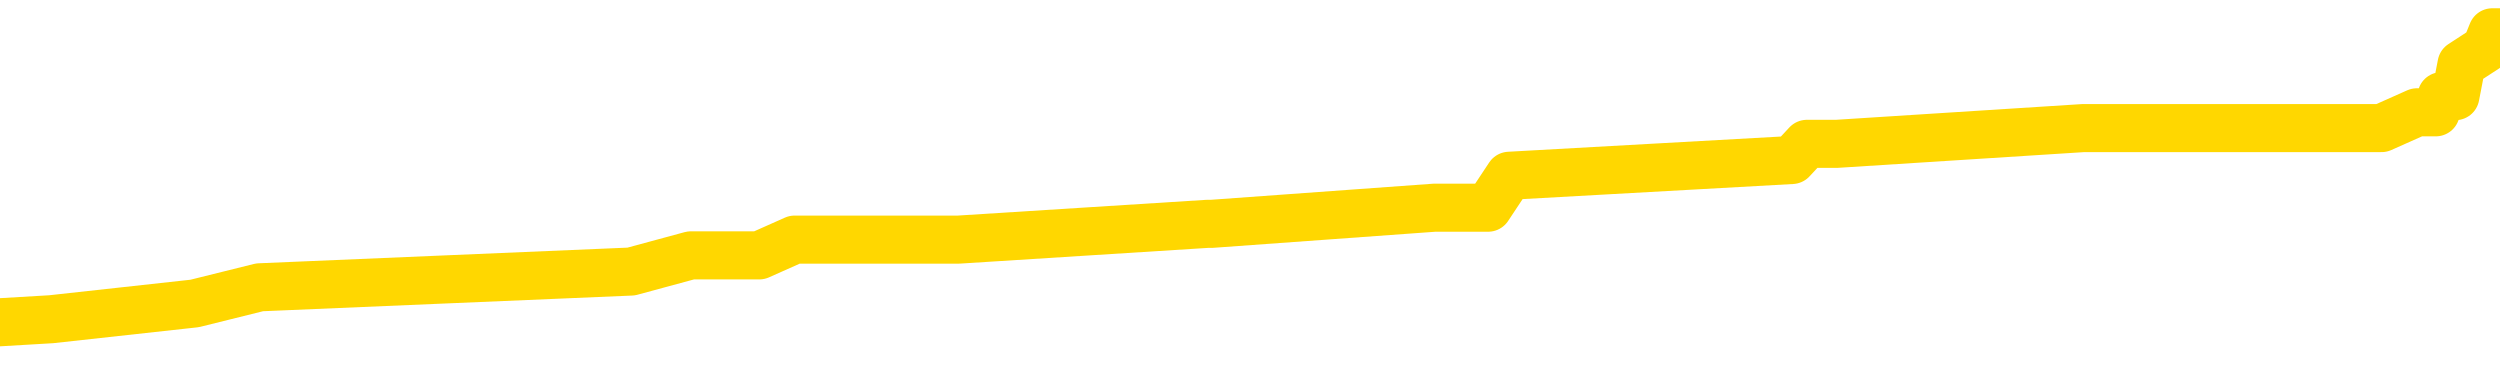 <svg xmlns="http://www.w3.org/2000/svg" version="1.1" viewBox="0 0 6500 1000">
	<path fill="none" stroke="gold" stroke-width="125" stroke-linecap="round" stroke-linejoin="round" d="M0 89397  L-651701 89397 L-651517 89355 L-651027 89272 L-650734 89231 L-650422 89148 L-650188 89107 L-650134 89024 L-650075 88941 L-649922 88900 L-649881 88817 L-649749 88775 L-649456 88734 L-648916 88734 L-648305 88693 L-648257 88693 L-647617 88651 L-647584 88651 L-647058 88651 L-646926 88610 L-646536 88527 L-646208 88444 L-646090 88361 L-645879 88278 L-645162 88278 L-644592 88237 L-644485 88237 L-644310 88195 L-644089 88113 L-643688 88071 L-643662 87988 L-642734 87905 L-642646 87823 L-642564 87740 L-642494 87657 L-642197 87615 L-642045 87533 L-640155 87574 L-640054 87574 L-639792 87574 L-639498 87615 L-639356 87533 L-639108 87533 L-639072 87491 L-638914 87450 L-638450 87367 L-638197 87326 L-637985 87243 L-637734 87201 L-637385 87160 L-636457 87077 L-636364 86994 L-635953 86953 L-634782 86870 L-633593 86828 L-633501 86746 L-633473 86663 L-633207 86580 L-632908 86497 L-632780 86414 L-632742 86331 L-631928 86331 L-631544 86373 L-630483 86414 L-630422 86414 L-630157 87243 L-629685 88030 L-629493 88817 L-629229 89604 L-628892 89562 L-628757 89521 L-628301 89480 L-627558 89438 L-627541 89397 L-627375 89314 L-627307 89314 L-626791 89272 L-625762 89272 L-625566 89231 L-625078 89190 L-624716 89148 L-624307 89148 L-623921 89190 L-622218 89190 L-622120 89190 L-622048 89190 L-621987 89190 L-621802 89148 L-621466 89148 L-620825 89107 L-620748 89065 L-620687 89065 L-620501 89024 L-620421 89024 L-620244 88983 L-620225 88941 L-619995 88941 L-619607 88900 L-618718 88900 L-618679 88858 L-618591 88817 L-618563 88734 L-617555 88693 L-617405 88610 L-617381 88568 L-617248 88527 L-617208 88485 L-615950 88444 L-615892 88444 L-615353 88403 L-615300 88403 L-615253 88403 L-614858 88361 L-614719 88320 L-614519 88278 L-614372 88278 L-614207 88278 L-613931 88320 L-613572 88320 L-613020 88278 L-612375 88237 L-612116 88154 L-611962 88113 L-611561 88071 L-611521 88030 L-611401 87988 L-611339 88030 L-611325 88030 L-611231 88030 L-610938 87988 L-610786 87823 L-610456 87740 L-610378 87657 L-610302 87615 L-610076 87491 L-610009 87408 L-609782 87326 L-609729 87243 L-609565 87201 L-608559 87160 L-608375 87118 L-607824 87077 L-607431 86994 L-607034 86953 L-606184 86870 L-606105 86828 L-605527 86787 L-605085 86787 L-604844 86746 L-604687 86746 L-604286 86663 L-604266 86663 L-603821 86621 L-603415 86580 L-603279 86497 L-603104 86414 L-602968 86331 L-602718 86248 L-601718 86207 L-601636 86166 L-601500 86124 L-601462 86083 L-600572 86041 L-600356 86000 L-599913 85958 L-599795 85917 L-599739 85876 L-599062 85876 L-598962 85834 L-598933 85834 L-597591 85793 L-597185 85751 L-597146 85710 L-596218 85669 L-596120 85627 L-595987 85586 L-595582 85544 L-595556 85503 L-595463 85461 L-595247 85420 L-594836 85337 L-593682 85254 L-593390 85171 L-593362 85089 L-592754 85047 L-592504 84964 L-592484 84923 L-591555 84881 L-591503 84799 L-591381 84757 L-591363 84674 L-591207 84633 L-591032 84550 L-590896 84509 L-590839 84467 L-590731 84426 L-590646 84384 L-590413 84343 L-590338 84301 L-590029 84260 L-589912 84219 L-589742 84177 L-589650 84136 L-589548 84136 L-589525 84094 L-589447 84094 L-589349 84012 L-588983 83970 L-588878 83929 L-588375 83887 L-587923 83846 L-587885 83804 L-587861 83763 L-587820 83722 L-587691 83680 L-587590 83639 L-587149 83597 L-586866 83556 L-586274 83514 L-586144 83473 L-585869 83390 L-585717 83349 L-585564 83307 L-585478 83224 L-585400 83183 L-585215 83142 L-585164 83142 L-585136 83100 L-585057 83059 L-585034 83017 L-584750 82934 L-584147 82852 L-583151 82810 L-582853 82769 L-582119 82727 L-581875 82686 L-581785 82644 L-581208 82603 L-580509 82562 L-579757 82520 L-579438 82479 L-579056 82396 L-578979 82355 L-578344 82313 L-578159 82272 L-578071 82272 L-577941 82272 L-577628 82230 L-577579 82189 L-577437 82147 L-577415 82106 L-576448 82065 L-575902 82023 L-575424 82023 L-575363 82023 L-575039 82023 L-575018 81982 L-574955 81982 L-574745 81940 L-574668 81899 L-574614 81857 L-574591 81816 L-574552 81775 L-574536 81733 L-573779 81692 L-573763 81650 L-572963 81609 L-572811 81567 L-571906 81526 L-571399 81485 L-571170 81402 L-571129 81402 L-571013 81360 L-570837 81319 L-570083 81360 L-569948 81319 L-569784 81277 L-569466 81236 L-569290 81153 L-568268 81070 L-568244 80987 L-567993 80946 L-567780 80863 L-567146 80822 L-566908 80739 L-566876 80656 L-566698 80573 L-566617 80490 L-566528 80449 L-566463 80366 L-566023 80283 L-565999 80242 L-565458 80200 L-565203 80159 L-564708 80118 L-563831 80076 L-563794 80035 L-563741 79993 L-563700 79952 L-563583 79910 L-563306 79869 L-563099 79786 L-562902 79703 L-562879 79620 L-562829 79538 L-562789 79496 L-562711 79455 L-562114 79372 L-562054 79330 L-561950 79289 L-561796 79248 L-561164 79206 L-560483 79165 L-560181 79082 L-559834 79041 L-559636 78999 L-559588 78916 L-559268 78875 L-558640 78833 L-558493 78792 L-558457 78751 L-558399 78709 L-558323 78626 L-558081 78626 L-557993 78585 L-557899 78543 L-557605 78502 L-557471 78461 L-557411 78419 L-557374 78336 L-557102 78336 L-556096 78295 L-555920 78253 L-555869 78253 L-555577 78212 L-555384 78129 L-555051 78088 L-554545 78046 L-553982 77963 L-553968 77881 L-553951 77839 L-553851 77756 L-553736 77673 L-553697 77591 L-553659 77549 L-553594 77549 L-553566 77508 L-553427 77549 L-553134 77549 L-553084 77549 L-552979 77549 L-552714 77508 L-552249 77466 L-552105 77466 L-552050 77384 L-551993 77342 L-551802 77301 L-551437 77259 L-551222 77259 L-551028 77259 L-550970 77259 L-550911 77176 L-550757 77135 L-550487 77094 L-550057 77301 L-550042 77301 L-549965 77259 L-549900 77218 L-549771 76928 L-549748 76886 L-549463 76845 L-549416 76804 L-549361 76762 L-548899 76721 L-548860 76721 L-548819 76679 L-548629 76638 L-548149 76596 L-547662 76555 L-547645 76514 L-547607 76472 L-547351 76431 L-547273 76348 L-547043 76306 L-547027 76224 L-546733 76141 L-546291 76099 L-545844 76058 L-545339 76016 L-545185 75975 L-544899 75934 L-544859 75851 L-544528 75809 L-544306 75768 L-543789 75685 L-543713 75644 L-543465 75561 L-543271 75478 L-543211 75437 L-542434 75395 L-542360 75395 L-542130 75354 L-542113 75354 L-542051 75312 L-541855 75271 L-541391 75271 L-541368 75229 L-541238 75229 L-539938 75229 L-539921 75229 L-539844 75188 L-539750 75188 L-539533 75188 L-539381 75147 L-539202 75188 L-539148 75229 L-538862 75271 L-538822 75271 L-538452 75271 L-538012 75271 L-537829 75271 L-537508 75229 L-537213 75229 L-536767 75147 L-536695 75105 L-536233 75022 L-535795 74981 L-535613 74939 L-534159 74857 L-534027 74815 L-533570 74732 L-533344 74691 L-532957 74608 L-532441 74525 L-531486 74442 L-530692 74359 L-530018 74318 L-529592 74235 L-529281 74194 L-529051 74070 L-528368 73945 L-528355 73821 L-528145 73655 L-528123 73614 L-527949 73531 L-526999 73490 L-526730 73407 L-525915 73365 L-525605 73282 L-525567 73241 L-525510 73158 L-524893 73117 L-524255 73034 L-522629 72992 L-521955 72951 L-521313 72951 L-521236 72951 L-521179 72951 L-521143 72951 L-521115 72910 L-521003 72827 L-520985 72785 L-520963 72744 L-520809 72702 L-520756 72620 L-520678 72578 L-520558 72537 L-520461 72495 L-520343 72454 L-520074 72371 L-519804 72330 L-519787 72247 L-519587 72205 L-519440 72123 L-519213 72081 L-519079 72040 L-518770 71998 L-518710 71957 L-518357 71874 L-518009 71833 L-517908 71791 L-517843 71708 L-517783 71667 L-517399 71584 L-517018 71543 L-516914 71501 L-516654 71460 L-516382 71377 L-516223 71335 L-516191 71294 L-516129 71253 L-515988 71211 L-515804 71170 L-515759 71128 L-515471 71128 L-515455 71087 L-515222 71087 L-515161 71045 L-515123 71045 L-514543 71004 L-514409 70963 L-514386 70797 L-514367 70507 L-514350 70176 L-514334 69844 L-514310 69513 L-514293 69264 L-514272 68974 L-514256 68684 L-514232 68519 L-514216 68353 L-514194 68229 L-514177 68146 L-514128 68021 L-514056 67897 L-514021 67690 L-513998 67524 L-513962 67359 L-513921 67193 L-513884 67110 L-513868 66944 L-513843 66820 L-513806 66737 L-513790 66613 L-513766 66530 L-513749 66447 L-513730 66364 L-513714 66282 L-513685 66157 L-513659 66033 L-513614 65992 L-513597 65909 L-513555 65867 L-513507 65785 L-513436 65702 L-513421 65619 L-513405 65536 L-513343 65495 L-513304 65453 L-513264 65412 L-513098 65370 L-513033 65329 L-513017 65287 L-512973 65205 L-512915 65163 L-512702 65122 L-512669 65080 L-512626 65039 L-512548 64997 L-512011 64956 L-511933 64915 L-511828 64832 L-511740 64790 L-511564 64749 L-511213 64707 L-511057 64666 L-510619 64625 L-510463 64583 L-510333 64542 L-509629 64459 L-509428 64417 L-508467 64335 L-507985 64293 L-507886 64293 L-507793 64252 L-507548 64210 L-507475 64169 L-507032 64086 L-506936 64045 L-506921 64003 L-506905 63962 L-506880 63920 L-506415 63879 L-506198 63838 L-506058 63796 L-505764 63755 L-505676 63713 L-505634 63672 L-505604 63630 L-505432 63589 L-505373 63548 L-505297 63506 L-505216 63465 L-505146 63465 L-504837 63423 L-504752 63382 L-504538 63340 L-504503 63299 L-503820 63258 L-503721 63216 L-503516 63175 L-503469 63133 L-503191 63092 L-503129 63050 L-503112 62968 L-503034 62926 L-502726 62843 L-502701 62802 L-502647 62719 L-502624 62678 L-502502 62636 L-502366 62553 L-502122 62512 L-501996 62512 L-501350 62471 L-501334 62471 L-501309 62471 L-501129 62388 L-501053 62346 L-500961 62305 L-500533 62263 L-500117 62222 L-499724 62139 L-499645 62098 L-499627 62056 L-499263 62015 L-499027 61973 L-498799 61932 L-498485 61891 L-498408 61849 L-498327 61766 L-498149 61683 L-498133 61642 L-497868 61559 L-497788 61518 L-497558 61476 L-497331 61435 L-497016 61435 L-496841 61393 L-496479 61393 L-496088 61352 L-496018 61269 L-495954 61228 L-495814 61145 L-495762 61103 L-495661 61021 L-495159 60979 L-494962 60938 L-494715 60896 L-494530 60855 L-494230 60814 L-494154 60772 L-493988 60689 L-493103 60648 L-493075 60565 L-492952 60482 L-492373 60441 L-492295 60399 L-491582 60399 L-491270 60399 L-491057 60399 L-491040 60399 L-490654 60399 L-490129 60316 L-489682 60275 L-489353 60234 L-489200 60192 L-488874 60192 L-488696 60151 L-488614 60151 L-488408 60068 L-488233 60026 L-487304 59985 L-486414 59944 L-486375 59902 L-486147 59902 L-485768 59861 L-484980 59819 L-484746 59778 L-484670 59736 L-484313 59695 L-483741 59612 L-483474 59571 L-483087 59529 L-482984 59529 L-482814 59529 L-482195 59529 L-481984 59529 L-481676 59529 L-481623 59488 L-481496 59446 L-481442 59405 L-481323 59364 L-480987 59281 L-480028 59239 L-479897 59157 L-479695 59115 L-479064 59074 L-478752 59032 L-478338 58991 L-478311 58949 L-478166 58908 L-477745 58867 L-476413 58867 L-476366 58825 L-476237 58742 L-476221 58701 L-475643 58618 L-475437 58577 L-475407 58535 L-475366 58494 L-475309 58452 L-475271 58411 L-475193 58369 L-475050 58328 L-474596 58287 L-474478 58245 L-474192 58204 L-473820 58162 L-473724 58121 L-473397 58079 L-473042 58038 L-472872 57997 L-472825 57955 L-472716 57914 L-472627 57872 L-472599 57831 L-472523 57748 L-472219 57707 L-472185 57624 L-472114 57582 L-471746 57541 L-471410 57500 L-471330 57500 L-471110 57458 L-470938 57417 L-470911 57375 L-470414 57334 L-469864 57251 L-468984 57210 L-468886 57127 L-468809 57085 L-468534 57044 L-468287 56961 L-468213 56920 L-468151 56837 L-468032 56795 L-467990 56754 L-467880 56712 L-467803 56630 L-467102 56588 L-466857 56547 L-466817 56505 L-466661 56464 L-466062 56464 L-465835 56464 L-465743 56464 L-465268 56464 L-464670 56381 L-464150 56340 L-464129 56298 L-463984 56257 L-463664 56257 L-463122 56257 L-462890 56257 L-462720 56257 L-462233 56215 L-462006 56174 L-461921 56132 L-461575 56091 L-461249 56091 L-460725 56050 L-460398 56008 L-459798 55967 L-459600 55884 L-459548 55842 L-459507 55801 L-459226 55760 L-458542 55677 L-458232 55635 L-458207 55553 L-458016 55511 L-457793 55470 L-457707 55428 L-457043 55345 L-457019 55304 L-456797 55221 L-456467 55180 L-456115 55097 L-455910 55055 L-455678 54973 L-455420 54931 L-455230 54848 L-455183 54807 L-454956 54765 L-454921 54724 L-454765 54683 L-454550 54641 L-454377 54600 L-454286 54558 L-454009 54517 L-453765 54475 L-453450 54434 L-453024 54434 L-452986 54434 L-452503 54434 L-452269 54434 L-452058 54393 L-451831 54351 L-451282 54351 L-451034 54310 L-450200 54310 L-450145 54268 L-450123 54227 L-449965 54185 L-449504 54144 L-449463 54103 L-449123 54020 L-448990 53978 L-448767 53937 L-448195 53896 L-447723 53854 L-447528 53813 L-447336 53771 L-447146 53730 L-447044 53688 L-446676 53647 L-446630 53606 L-446548 53564 L-445255 53523 L-445206 53481 L-444938 53481 L-444793 53481 L-444242 53481 L-444125 53440 L-444044 53398 L-443684 53357 L-443461 53316 L-443179 53274 L-442850 53191 L-442342 53150 L-442230 53108 L-442151 53067 L-441986 53026 L-441692 53026 L-441223 53026 L-441027 53067 L-440976 53067 L-440326 53026 L-440205 52984 L-439751 52984 L-439715 52943 L-439246 52901 L-439136 52860 L-439120 52818 L-438903 52818 L-438723 52777 L-438191 52777 L-437161 52777 L-436962 52736 L-436504 52694 L-435555 52611 L-435456 52570 L-435103 52487 L-435042 52446 L-435027 52404 L-434992 52363 L-434623 52321 L-434503 52280 L-434261 52239 L-434097 52197 L-433910 52156 L-433789 52114 L-432718 52031 L-431860 51990 L-431648 51907 L-431551 51866 L-431376 51783 L-431043 51741 L-430971 51700 L-430914 51659 L-430738 51659 L-430349 51617 L-430114 51576 L-430003 51534 L-429886 51493 L-428905 51451 L-428879 51410 L-428285 51327 L-428253 51327 L-428104 51286 L-427820 51244 L-426908 51244 L-425962 51244 L-425809 51203 L-425706 51203 L-425575 51161 L-425432 51120 L-425405 51079 L-425291 51037 L-425073 50996 L-424391 50954 L-424262 50913 L-423959 50871 L-423719 50789 L-423386 50747 L-422747 50706 L-422405 50623 L-422343 50582 L-422187 50582 L-421266 50582 L-420795 50582 L-420752 50582 L-420739 50540 L-420698 50499 L-420676 50457 L-420649 50416 L-420505 50374 L-420082 50333 L-419747 50333 L-419556 50292 L-419127 50292 L-418939 50250 L-418551 50167 L-418016 50126 L-417644 50084 L-417622 50084 L-417372 50043 L-417254 50002 L-417178 49960 L-417042 49919 L-417003 49877 L-416923 49836 L-416529 49794 L-416033 49753 L-415921 49670 L-415748 49629 L-415440 49587 L-414992 49546 L-414669 49504 L-414527 49422 L-414100 49339 L-413946 49256 L-413891 49173 L-413077 49132 L-413058 49090 L-412686 49049 L-412629 49049 L-411500 49007 L-411432 49007 L-410873 48966 L-410679 48925 L-410542 48883 L-410309 48842 L-409962 48800 L-409927 48717 L-409892 48676 L-409824 48593 L-409475 48552 L-409303 48510 L-408818 48469 L-408802 48427 L-408477 48386 L-408319 48345 L-407178 48262 L-407154 48220 L-406962 48137 L-406768 48096 L-406518 48055 L-406501 48013 L-405481 47972 L-405183 47930 L-405107 47889 L-404971 47806 L-404796 47765 L-404219 47682 L-404003 47640 L-403940 47599 L-403809 47557 L-403772 47475 L-403249 47433 L-403111 63755 L-403096 63755 L-403074 63755 L-403053 63755 L-402826 47392 L-402050 47392 L-402009 47392 L-401641 47392 L-401563 47350 L-401511 47309 L-400837 47268 L-400095 47226 L-399670 47226 L-399222 47185 L-398161 47143 L-397849 47060 L-397439 47060 L-397367 47019 L-396843 47019 L-396748 47019 L-396730 47019 L-396286 46978 L-396100 46895 L-395320 46812 L-394647 46770 L-394235 46646 L-394003 46563 L-393863 46522 L-393781 46439 L-393761 46398 L-393685 46398 L-393557 46356 L-393240 46398 L-393016 46398 L-392691 46356 L-392629 46356 L-392258 46356 L-392225 46356 L-392017 46356 L-391349 46356 L-391272 46356 L-391114 46273 L-391003 46273 L-390677 46232 L-390522 46190 L-390181 46190 L-390124 46108 L-389786 46025 L-389582 45983 L-389529 45900 L-388153 45859 L-388023 45818 L-387590 45776 L-387269 45735 L-386442 45652 L-386318 45611 L-385587 45528 L-385431 45445 L-385391 45403 L-385337 45362 L-385314 45321 L-385200 45279 L-384903 45238 L-384614 45196 L-384559 45155 L-384439 45113 L-384408 45072 L-384309 45031 L-383865 45031 L-383713 44989 L-382878 44989 L-382336 44948 L-382001 44948 L-381985 44906 L-381910 44865 L-381794 44823 L-381599 44782 L-381335 44741 L-380500 44699 L-380404 44658 L-379882 44616 L-379841 44575 L-379741 44533 L-378913 44533 L-378778 44492 L-378439 44492 L-377885 44451 L-377506 44409 L-377343 44368 L-377033 44326 L-376220 44285 L-375914 44243 L-375645 44243 L-375324 44243 L-375003 44285 L-374728 44285 L-373899 44202 L-373804 44161 L-373711 44036 L-373607 43912 L-373220 43788 L-372740 43705 L-372723 43664 L-372605 43622 L-372237 43539 L-372142 43498 L-371308 43415 L-371231 43374 L-370932 43332 L-370841 43291 L-370434 43208 L-370324 43125 L-369624 43084 L-369151 43042 L-369091 43001 L-368872 42918 L-368598 42876 L-368485 42835 L-367458 42794 L-367072 42752 L-367052 42711 L-366719 42669 L-366474 42628 L-366041 42586 L-365931 42545 L-365813 42504 L-365361 42421 L-364771 42379 L-364434 42338 L-362541 42297 L-362428 42214 L-362216 42172 L-360898 42131 L-360791 32810 L-360725 23614 L-360689 15122 L-360627 15122 L-360128 24359 L-359453 33473 L-359431 41882 L-359160 41799 L-358192 41799 L-357503 41758 L-357341 41717 L-356800 41675 L-356710 41634 L-355691 41592 L-354743 41509 L-354378 41551 L-354275 41592 L-353687 41592 L-353627 41592 L-353527 41551 L-353087 41468 L-352979 41427 L-352537 41385 L-351538 41261 L-351281 41137 L-351178 41012 L-351048 40929 L-350682 40847 L-350101 40764 L-350070 40722 L-349754 40681 L-347771 40640 L-347656 40598 L-347588 40598 L-347229 40557 L-345611 40515 L-345433 40515 L-345289 40515 L-344466 40557 L-344413 40598 L-344359 40598 L-343925 40598 L-342944 40640 L-342871 40640 L-341786 40598 L-341573 40598 L-340857 40515 L-340468 40474 L-340250 40391 L-339930 40308 L-339436 40225 L-339308 40184 L-339080 40101 L-338847 40018 L-338788 39977 L-338498 39935 L-338226 39852 L-337197 39811 L-335531 39770 L-335112 39728 L-334975 39687 L-334819 39687 L-334514 39645 L-334285 39562 L-334127 39521 L-333968 39438 L-333799 39355 L-333751 39314 L-333698 39272 L-333676 39272 L-333290 39231 L-333040 39231 L-332770 39231 L-332609 39231 L-332519 39231 L-330861 39231 L-330696 39272 L-330316 39231 L-329856 39231 L-329246 39148 L-328153 39107 L-327722 39065 L-327690 39024 L-327628 38983 L-327611 38941 L-325907 38900 L-325865 38858 L-325398 38817 L-325212 38775 L-325179 38693 L-324584 38651 L-324534 38610 L-324212 38568 L-324161 38527 L-323950 38485 L-323932 38444 L-323666 38361 L-323613 38320 L-323144 38278 L-322634 38195 L-322556 38195 L-322261 38154 L-322245 38113 L-322206 38071 L-322135 38030 L-321978 37988 L-321032 37988 L-320975 37988 L-320454 37988 L-320262 37947 L-320161 37947 L-319935 37905 L-319425 37905 L-319037 39024 L-318968 39024 L-318620 38983 L-318263 38941 L-317134 37740 L-317082 37657 L-316856 37615 L-316822 37574 L-316697 37491 L-316599 37491 L-316334 37491 L-315594 37533 L-315015 37533 L-314722 37533 L-314016 37533 L-313837 37491 L-313814 37491 L-313178 37450 L-312867 37408 L-312470 37408 L-312441 37367 L-312420 37326 L-312266 37284 L-311581 37284 L-311564 37284 L-311224 37284 L-310952 37243 L-310914 37201 L-310858 37118 L-310836 37077 L-310764 37036 L-310432 36994 L-310326 36953 L-310298 36870 L-310100 36828 L-309947 36787 L-309079 36746 L-308516 36663 L-308500 36663 L-308399 36621 L-308297 36663 L-308150 36663 L-308072 36663 L-308034 36621 L-307979 36580 L-307905 36538 L-307760 36497 L-307279 36497 L-306874 36456 L-306008 36497 L-305988 36497 L-305730 36497 L-305653 36497 L-305624 36456 L-305614 36373 L-305597 36331 L-305304 36290 L-305264 36248 L-305192 36207 L-305119 36166 L-304914 36124 L-304754 36000 L-304452 35876 L-304375 35710 L-304358 35586 L-304142 35503 L-303910 35503 L-303801 35544 L-303431 35586 L-303273 35586 L-303041 35586 L-302873 35586 L-302727 35544 L-302596 35503 L-301320 35420 L-300916 35337 L-300856 35296 L-300739 35213 L-300314 35171 L-300298 35089 L-300236 35047 L-299963 34964 L-299850 34923 L-299568 34840 L-299291 34799 L-298866 34716 L-298843 34674 L-298765 34633 L-298640 34591 L-298053 34550 L-297662 34509 L-297326 34467 L-296737 34426 L-296635 34426 L-296465 34384 L-296328 34384 L-295501 34343 L-294315 34301 L-294279 34260 L-294224 34260 L-294003 34219 L-293798 34219 L-293644 34219 L-293387 34177 L-293310 34136 L-292768 34094 L-292731 34053 L-292482 34012 L-292095 33970 L-291269 33929 L-290911 33887 L-290601 33887 L-290343 33846 L-290119 33804 L-289713 33763 L-289596 33722 L-289413 33680 L-289360 33680 L-289171 33639 L-289000 33597 L-288972 33556 L-288691 33514 L-288381 33473 L-288243 33432 L-287933 33390 L-287739 33390 L-287724 33349 L-287004 33349 L-286871 33266 L-286573 33224 L-286483 33183 L-285882 33183 L-285844 33142 L-285765 33100 L-285145 33059 L-284993 32976 L-284953 32934 L-284642 32893 L-284450 32852 L-284257 32769 L-284202 32686 L-283893 32644 L-283841 32603 L-283786 32644 L-283761 32644 L-283636 32644 L-282825 32603 L-282749 32562 L-282208 32520 L-281939 32479 L-281280 32437 L-280372 32396 L-280131 32355 L-279598 32313 L-279381 32272 L-278274 32313 L-278224 32313 L-277448 32313 L-276900 32272 L-276789 32230 L-276636 32147 L-276581 32106 L-276416 32065 L-276038 32023 L-275591 31982 L-275536 31940 L-275382 31899 L-274702 31857 L-274482 31816 L-273964 31775 L-273115 31692 L-273099 31650 L-271308 31609 L-270753 31567 L-270636 31526 L-269631 31485 L-269594 31443 L-269361 31443 L-269269 31443 L-269229 31443 L-268897 31402 L-268545 31360 L-268280 31277 L-267993 31236 L-267682 31153 L-267428 31070 L-267334 31029 L-266844 30987 L-266637 30946 L-266071 30905 L-265957 30946 L-265606 30905 L-265554 30905 L-265514 30905 L-264911 30822 L-264177 30739 L-263596 30656 L-263360 30573 L-262820 30449 L-262667 30366 L-262166 30325 L-261956 30242 L-261933 30242 L-261874 30200 L-260911 30200 L-260734 30159 L-260292 30118 L-260268 30035 L-260113 29993 L-260031 29993 L-259881 30035 L-259234 30035 L-259184 29993 L-258064 29952 L-257080 29910 L-257019 29869 L-256298 29828 L-255433 29786 L-255054 29745 L-254835 29745 L-254076 29703 L-254024 29662 L-253715 29579 L-252863 29579 L-252670 29538 L-252493 29496 L-252269 29496 L-252142 29455 L-251950 29455 L-251718 29413 L-251548 29455 L-251262 29413 L-250982 29413 L-250899 29372 L-250729 29330 L-250712 29248 L-250558 29206 L-250519 29165 L-249744 29123 L-249667 29123 L-249435 29041 L-249008 28999 L-248663 28958 L-248079 28916 L-247811 28916 L-247552 28916 L-247422 28833 L-247406 28792 L-247292 28751 L-247268 28709 L-247034 28668 L-246998 28626 L-245682 28626 L-245626 28585 L-244948 28502 L-244375 28502 L-244249 28502 L-244096 28502 L-244019 28502 L-243707 28419 L-243435 28378 L-243345 28295 L-243244 28295 L-242316 28253 L-242240 28253 L-241876 28253 L-241851 28212 L-241815 28171 L-241039 28088 L-240947 28046 L-240807 28005 L-240405 27963 L-240144 27963 L-239900 28005 L-239686 27963 L-239606 27963 L-239529 27963 L-239453 27963 L-239266 28005 L-239200 28005 L-238950 28005 L-238895 27963 L-238758 27922 L-238678 27839 L-238565 27798 L-238341 27756 L-238177 27715 L-238136 27673 L-237967 27632 L-237596 27591 L-237581 27549 L-237465 27508 L-236744 27466 L-236708 27425 L-236575 27425 L-236227 27384 L-235816 27384 L-235780 27384 L-235701 27342 L-235663 27301 L-235298 27259 L-235094 27218 L-235079 27176 L-234734 27135 L-234385 27135 L-234059 27135 L-233958 27094 L-233805 27094 L-233610 27052 L-233379 27052 L-233286 27052 L-233131 27052 L-233054 27052 L-233013 27011 L-232899 26969 L-232876 26928 L-232625 26928 L-232487 26845 L-231909 26721 L-231081 26638 L-230593 26555 L-230471 26514 L-230433 26472 L-230420 26431 L-230268 26348 L-230167 26265 L-229934 26224 L-229544 26141 L-229239 26099 L-229224 26058 L-229053 26016 L-228814 25934 L-228218 25934 L-227614 25892 L-227575 25892 L-227534 25892 L-227381 25851 L-227328 25809 L-227265 25768 L-227197 25727 L-227143 25644 L-227117 25602 L-227071 25561 L-226976 25478 L-226839 25437 L-226686 25395 L-226554 25354 L-226513 25354 L-226477 25312 L-226415 25271 L-226142 25188 L-225827 25147 L-225786 25064 L-225701 25022 L-225524 24981 L-225287 24939 L-224929 24898 L-224899 24857 L-224330 24815 L-224207 24774 L-223971 24732 L-223948 24732 L-223667 24691 L-223382 24691 L-223126 24691 L-222554 24649 L-222258 24608 L-222181 24567 L-221482 24525 L-221405 24484 L-221370 24442 L-221343 24401 L-221292 24318 L-221098 24277 L-220958 24194 L-220922 24152 L-220882 24111 L-220286 24070 L-220054 24028 L-219770 24318 L-219716 24567 L-219642 24857 L-219564 25105 L-219328 25022 L-219084 24981 L-218948 24939 L-218842 24898 L-218762 24857 L-218375 24774 L-218248 24732 L-218095 24691 L-218058 24649 L-217912 24608 L-217690 24567 L-217516 24525 L-217447 24484 L-216626 24401 L-216610 24401 L-216315 24359 L-215527 24318 L-215217 24318 L-215071 24277 L-214843 24235 L-214642 24152 L-213705 24111 L-213669 24070 L-213646 24028 L-213605 23945 L-213337 23904 L-212740 23862 L-212676 23821 L-212641 23780 L-212624 23738 L-211929 23738 L-211728 23738 L-211696 23738 L-211362 23738 L-211255 23697 L-210630 23614 L-210126 23572 L-210088 23490 L-209646 23490 L-209550 23448 L-209391 23448 L-209078 23448 L-209066 23448 L-208626 23490 L-208144 23531 L-208015 23531 L-207695 23531 L-207626 23490 L-207322 23490 L-207146 23448 L-206953 23407 L-206710 23324 L-206512 23241 L-206487 23158 L-205908 23117 L-205839 23075 L-205429 23034 L-205375 22992 L-205328 22951 L-204964 22910 L-204818 22868 L-204613 22827 L-204516 22827 L-204361 22785 L-204300 22744 L-204152 22661 L-204052 22620 L-203495 22620 L-203472 22702 L-203300 22744 L-202759 22785 L-202698 22785 L-202644 22702 L-202615 22620 L-202544 22578 L-202528 22495 L-202464 22454 L-202428 22371 L-202273 22330 L-201947 22288 L-201381 22247 L-201367 22205 L-201305 22123 L-201203 22040 L-201157 22040 L-200914 21998 L-200492 21998 L-200337 21998 L-198596 21915 L-198054 21874 L-197111 21833 L-196701 21791 L-196160 21708 L-195964 21667 L-195795 21625 L-195499 21584 L-195385 21543 L-195370 21543 L-195215 21501 L-195075 21460 L-194998 21377 L-194867 21377 L-194519 21377 L-194148 21418 L-193550 21418 L-193374 21418 L-193218 21377 L-192949 21335 L-192797 21335 L-192506 21460 L-192483 21543 L-192400 21625 L-192172 21708 L-191473 21667 L-191346 21625 L-190915 21584 L-190821 21543 L-189616 21543 L-189566 21501 L-189273 21501 L-188870 21460 L-188594 21377 L-188575 21335 L-188457 21294 L-188381 21253 L-188199 21211 L-187719 21170 L-187268 21087 L-186858 21045 L-186827 21004 L-186409 20963 L-186295 20963 L-186177 20963 L-186162 20963 L-185967 20921 L-185946 20838 L-185713 20797 L-185270 20756 L-184951 20673 L-184486 20673 L-184321 20631 L-184166 20590 L-184010 20590 L-183556 20590 L-183237 20590 L-183182 20631 L-182811 20631 L-182774 20673 L-182447 20673 L-182330 20631 L-182232 20590 L-181906 20507 L-181519 20466 L-181258 20424 L-180899 20341 L-180643 20300 L-178473 20258 L-178423 20217 L-178401 20176 L-177989 20176 L-177928 20176 L-177858 20217 L-177627 20217 L-177316 20176 L-177013 20093 L-176969 20051 L-176661 20010 L-176528 19968 L-176311 19927 L-175599 19886 L-175444 19886 L-175305 19844 L-175157 19844 L-175136 19844 L-174941 19803 L-174916 19761 L-174825 19720 L-174803 19678 L-174787 19637 L-174686 19596 L-173758 19554 L-173300 19554 L-172208 19471 L-171785 19471 L-171382 19430 L-171343 19388 L-171089 19347 L-170315 19264 L-170299 19223 L-170274 19181 L-170081 19140 L-169345 19099 L-169075 19057 L-169035 19016 L-168636 18933 L-168611 18891 L-167822 18850 L-167142 18809 L-165771 18767 L-165501 18726 L-165452 18684 L-164915 18601 L-164882 18560 L-164780 18477 L-164456 18436 L-164377 18394 L-164108 18394 L-163195 18353 L-163057 18353 L-162808 18270 L-162262 18270 L-161840 18229 L-161647 18187 L-161632 18187 L-161494 18104 L-161400 18063 L-161273 18021 L-161013 17980 L-160988 17897 L-160896 17856 L-160586 17814 L-160526 17773 L-160409 17773 L-160059 17773 L-159249 17773 L-159017 17690 L-158188 17690 L-157956 17607 L-157740 17566 L-157221 17566 L-156583 17524 L-156167 17483 L-155845 17442 L-155364 17400 L-154938 17400 L-154877 17359 L-154528 17359 L-154488 17317 L-154474 17276 L-154375 17193 L-154329 17193 L-153844 17152 L-153042 17152 L-152708 17152 L-151627 17110 L-151147 17069 L-151124 17027 L-150984 16986 L-150428 16944 L-149731 16903 L-149422 16862 L-149200 16820 L-149096 16779 L-148993 16696 L-148322 16654 L-148228 16613 L-148206 16613 L-148129 16572 L-147951 16572 L-147779 16572 L-147598 16530 L-147585 16489 L-147508 16447 L-147344 16406 L-146829 16364 L-146813 16323 L-146673 16323 L-146310 16282 L-146286 16282 L-146156 16240 L-146131 16199 L-145769 16157 L-145243 16074 L-145150 16033 L-144934 15950 L-144840 15909 L-144816 15867 L-144352 15826 L-144274 15826 L-143873 15785 L-143422 15785 L-142170 15743 L-142132 15702 L-141700 15660 L-141667 15619 L-140948 15577 L-140772 15536 L-140636 15495 L-140330 15453 L-140275 15412 L-140250 15329 L-140234 15246 L-140059 15205 L-139869 15163 L-139362 15163 L-138988 14832 L-138650 14459 L-138611 14128 L-137892 13838 L-137798 13796 L-137760 13755 L-137218 13755 L-137195 13713 L-136792 13672 L-136367 13630 L-136096 13630 L-135916 13589 L-135670 13506 L-135647 13465 L-135591 13382 L-134974 13340 L-134471 13299 L-134084 13299 L-133465 13340 L-133249 13340 L-133094 13382 L-131801 13299 L-131702 13258 L-131260 13175 L-130929 13133 L-130628 13050 L-130386 13009 L-129651 12926 L-129072 12885 L-128242 12843 L-128142 12802 L-127584 12760 L-127446 12719 L-125804 12678 L-125743 12678 L-125650 12678 L-124683 12678 L-124505 12636 L-124218 12636 L-124000 12636 L-123922 12595 L-123651 12595 L-123535 12553 L-123382 12512 L-123072 12471 L-122994 12429 L-122903 12429 L-122825 12388 L-122709 12388 L-122530 12346 L-122438 12305 L-122400 12263 L-121897 12263 L-121678 12222 L-121549 12222 L-121394 12181 L-121339 12139 L-121214 12139 L-120830 12098 L-120321 12056 L-120249 12015 L-119769 11973 L-119691 11932 L-119591 11932 L-119358 11891 L-118893 11891 L-118663 11891 L-118647 11891 L-118415 11891 L-118260 11891 L-118198 11891 L-118005 11849 L-117734 11766 L-116983 11725 L-116030 11725 L-115994 11683 L-115769 11683 L-115329 11683 L-115048 11601 L-114700 11559 L-113631 11518 L-112703 11518 L-112572 11518 L-112526 11518 L-112456 11476 L-112301 11476 L-112224 11393 L-112050 11311 L-111616 11228 L-111412 11186 L-111351 11103 L-110769 11062 L-110615 10979 L-110499 10938 L-110458 10896 L-110289 10855 L-110152 10814 L-109941 10731 L-109864 10689 L-109841 10648 L-109632 10565 L-109222 10524 L-109197 10482 L-108974 10441 L-108829 10399 L-108794 10358 L-108781 10316 L-108758 10275 L-108525 10234 L-108339 10192 L-108122 10151 L-108097 10109 L-107408 10068 L-107304 10026 L-107268 9985 L-107248 9944 L-107054 9902 L-107001 9861 L-106884 9778 L-106802 9778 L-106691 9736 L-106377 9695 L-105917 9654 L-105662 9612 L-105428 9529 L-105298 9488 L-104946 9446 L-104886 9405 L-104734 9364 L-104162 9281 L-104075 9239 L-103922 9157 L-103626 9074 L-103256 8991 L-102953 8908 L-102876 8867 L-102471 8825 L-102303 8825 L-102159 8825 L-101619 8825 L-101558 8825 L-101543 8742 L-101376 8701 L-101171 8659 L-101096 8659 L-101003 8618 L-100593 8577 L-100578 8535 L-100554 8535 L-100361 8494 L-100284 8867 L-100114 9239 L-100052 9571 L-100036 9944 L-99522 9902 L-99300 9861 L-98681 9778 L-98428 9736 L-98234 9695 L-98195 9654 L-98121 9654 L-98056 9654 L-97405 9654 L-97367 9695 L-97192 9695 L-97127 9695 L-96453 9695 L-96063 9612 L-95802 9571 L-95564 9529 L-95486 9446 L-95471 9364 L-95268 9322 L-94898 9239 L-94672 9198 L-94037 9157 L-94017 9157 L-93630 9115 L-93536 9115 L-93478 9074 L-93202 9032 L-92892 9032 L-92815 8991 L-91964 9032 L-91621 9239 L-91184 9488 L-90751 9695 L-90256 9902 L-90106 9861 L-89838 9902 L-88599 9944 L-88543 10026 L-86779 10068 L-86589 10026 L-85579 9985 L-85428 9944 L-85052 10026 L-84731 10109 L-84126 10192 L-84056 10275 L-83879 10234 L-83050 10192 L-82912 10151 L-82525 10109 L-82341 10068 L-82297 10026 L-82177 9985 L-81967 9944 L-81520 9861 L-81171 9819 L-81039 9778 L-80630 9736 L-80280 9736 L-79995 9695 L-79801 9654 L-79647 9654 L-79483 9612 L-79415 9571 L-79315 9571 L-79081 9529 L-78965 9529 L-78912 9488 L-78370 9488 L-77905 9446 L-76723 9446 L-76590 9446 L-76565 9446 L-76513 9446 L-75845 9446 L-74810 9364 L-74617 9322 L-74437 9281 L-74285 9281 L-74245 9239 L-74230 9239 L-74168 9198 L-73843 9157 L-72683 9115 L-72489 9074 L-72312 9032 L-71198 8991 L-70338 8949 L-70232 8949 L-69758 8908 L-69565 8908 L-67244 8867 L-67166 8825 L-67045 8742 L-67011 8701 L-66973 8618 L-66879 8494 L-66663 8411 L-66082 8328 L-65696 8287 L-64923 8245 L-64845 8204 L-64147 8204 L-63606 8204 L-63565 8162 L-63435 8162 L-62971 8121 L-62932 8079 L-62798 8038 L-62429 7997 L-62400 7955 L-62250 7955 L-61849 7914 L-60025 7955 L-59218 7914 L-58500 7914 L-58483 7914 L-58169 7831 L-57607 7789 L-57106 7748 L-56587 7707 L-56566 7665 L-54822 7624 L-54653 7582 L-54457 7541 L-53563 7500 L-53045 7417 L-52834 7375 L-52576 7334 L-51867 7292 L-50916 7251 L-50258 7210 L-50219 7127 L-49932 7085 L-49850 7044 L-49755 7044 L-49623 7002 L-49545 7002 L-48810 7002 L-48473 6961 L-48424 7002 L-48168 7002 L-47882 6961 L-47456 6961 L-46876 6920 L-46617 6920 L-46465 6878 L-46218 6878 L-46180 6878 L-45382 6837 L-45345 6795 L-45168 6795 L-44758 6712 L-44530 6712 L-44453 6712 L-44322 6712 L-44206 6671 L-43858 6630 L-43795 6588 L-43642 6547 L-42901 6505 L-42790 6464 L-42620 6422 L-42581 6381 L-42286 6381 L-41885 6381 L-41708 6381 L-41614 6381 L-41304 6340 L-40503 6298 L-40045 6215 L-39525 6174 L-39036 6132 L-38341 6091 L-37294 6050 L-37025 6050 L-36971 6008 L-36811 6008 L-36559 6008 L-36313 5967 L-36234 5925 L-36020 5842 L-35708 5801 L-35244 5718 L-35230 5677 L-34934 5677 L-34920 5635 L-33929 5594 L-33257 5553 L-32922 5470 L-32306 5470 L-32169 5428 L-31530 5387 L-31400 5345 L-30449 5263 L-30349 5180 L-29790 5138 L-29381 5138 L-28953 5138 L-28862 5097 L-28027 5097 L-27663 5097 L-27624 5138 L-27492 5180 L-27315 5180 L-27098 5180 L-27045 5138 L-26888 5055 L-26635 5014 L-25535 4973 L-25457 4931 L-25238 4890 L-25107 4807 L-25071 4765 L-24877 4724 L-24778 4683 L-24294 4641 L-24010 4600 L-23849 4558 L-23755 4475 L-23483 4434 L-23213 4393 L-23197 4227 L-23059 4103 L-22920 3978 L-22594 3813 L-22285 3730 L-22244 3688 L-22168 3606 L-22053 3564 L-21202 3481 L-20876 3440 L-20545 3398 L-20412 3398 L-20196 3398 L-20179 3398 L-19499 3398 L-19406 3316 L-19382 3274 L-19367 3191 L-19328 3150 L-18916 3067 L-18647 3026 L-18607 2984 L-18238 2984 L-18029 2943 L-16946 2943 L-16930 2901 L-16901 2860 L-16881 2860 L-16504 2777 L-16249 2736 L-16001 2653 L-15861 2570 L-15729 2528 L-15397 2487 L-15305 2446 L-15244 2404 L-14686 2363 L-14624 2321 L-14468 2280 L-14274 2239 L-14082 2197 L-14066 2156 L-14028 2114 L-13989 2073 L-13718 2031 L-13595 1990 L-13563 1949 L-13463 1949 L-13308 1949 L-13166 1949 L-12882 1907 L-12557 1907 L-11861 1866 L-11838 1866 L-11329 1866 L-10483 1866 L-10120 1824 L-9965 1783 L-9361 1783 L-9191 1783 L-9130 1783 L-9075 1741 L-8020 1700 L-8001 1700 L-7095 1700 L-7074 1700 L-6907 1659 L-6665 1659 L-6615 1617 L-6560 1534 L-6422 1493 L-6383 1451 L-5455 1410 L-5399 1410 L-5278 1410 L-5206 1410 L-5090 1410 L-4912 1451 L-3929 1410 L-3790 1410 L-3672 1327 L-3378 1244 L-3130 1203 L-3094 1161 L-3039 1203 L-3017 1203 L-2884 1203 L-2805 1203 L-2668 1161 L-2045 1161 L-1878 1120 L-1414 1120 L-1237 1037 L-1221 996 L-1161 954 L-1044 913 L-562 871 L133 830 L506 789 L675 747 L1641 706 L1796 664 L1974 664 L2066 623 L2322 623 L2492 623 L3139 582 L3150 582 L3730 540 L3869 540 L3924 457 L4659 416 L4698 374 L4775 374 L5417 333 L6192 333 L6284 292 L6333 292 L6348 250 L6384 250 L6400 167 L6463 126 L6480 84 L6500 84" />
</svg>

